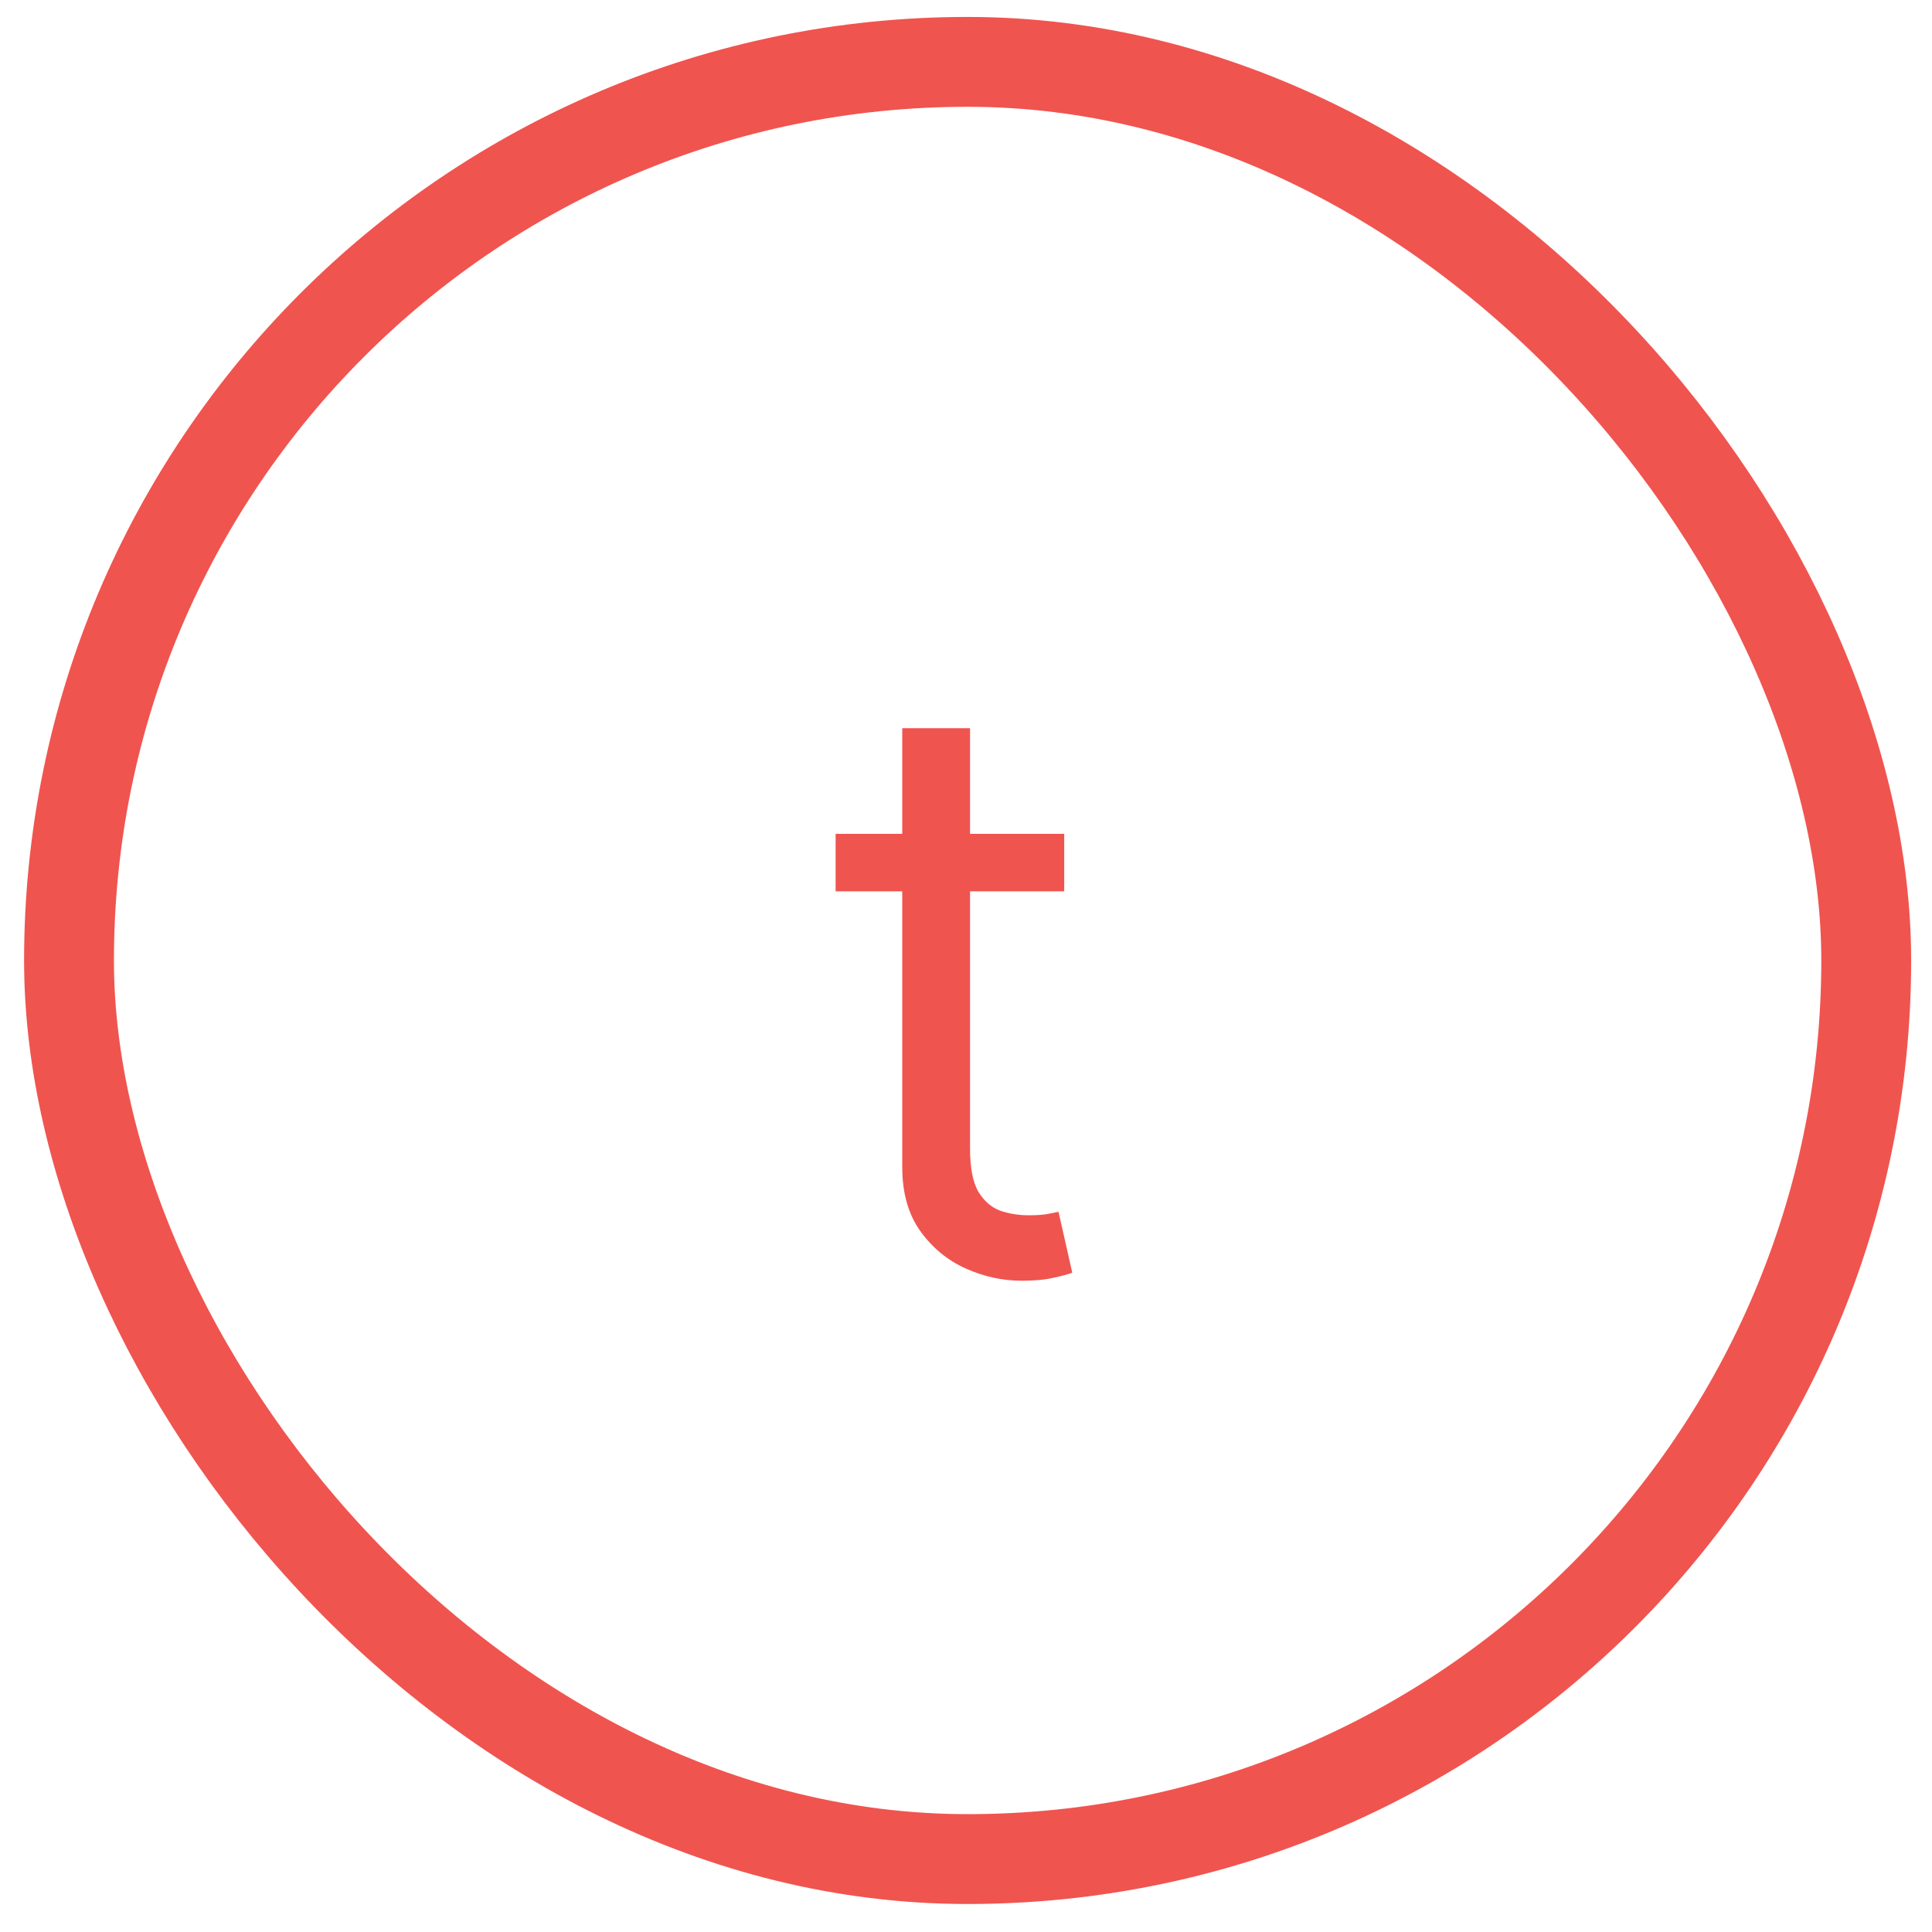 <svg width="43" height="43" viewBox="0 0 43 43" fill="none" xmlns="http://www.w3.org/2000/svg">
<rect x="1.536" y="1.377" width="40" height="40" rx="20" stroke="#F0544F" stroke-width="2"/>
<path d="M23.686 18.559V19.838H18.598V18.559H23.686ZM20.081 16.207H21.59V25.565C21.59 25.991 21.652 26.311 21.775 26.524C21.903 26.733 22.065 26.873 22.261 26.946C22.461 27.014 22.672 27.048 22.894 27.048C23.06 27.048 23.196 27.039 23.303 27.022C23.41 27.001 23.495 26.984 23.559 26.971L23.865 28.326C23.763 28.365 23.62 28.403 23.437 28.441C23.254 28.484 23.022 28.505 22.74 28.505C22.314 28.505 21.897 28.414 21.488 28.23C21.083 28.047 20.746 27.768 20.478 27.393C20.213 27.018 20.081 26.545 20.081 25.974V16.207Z" fill="#F0544F"/>
</svg>
